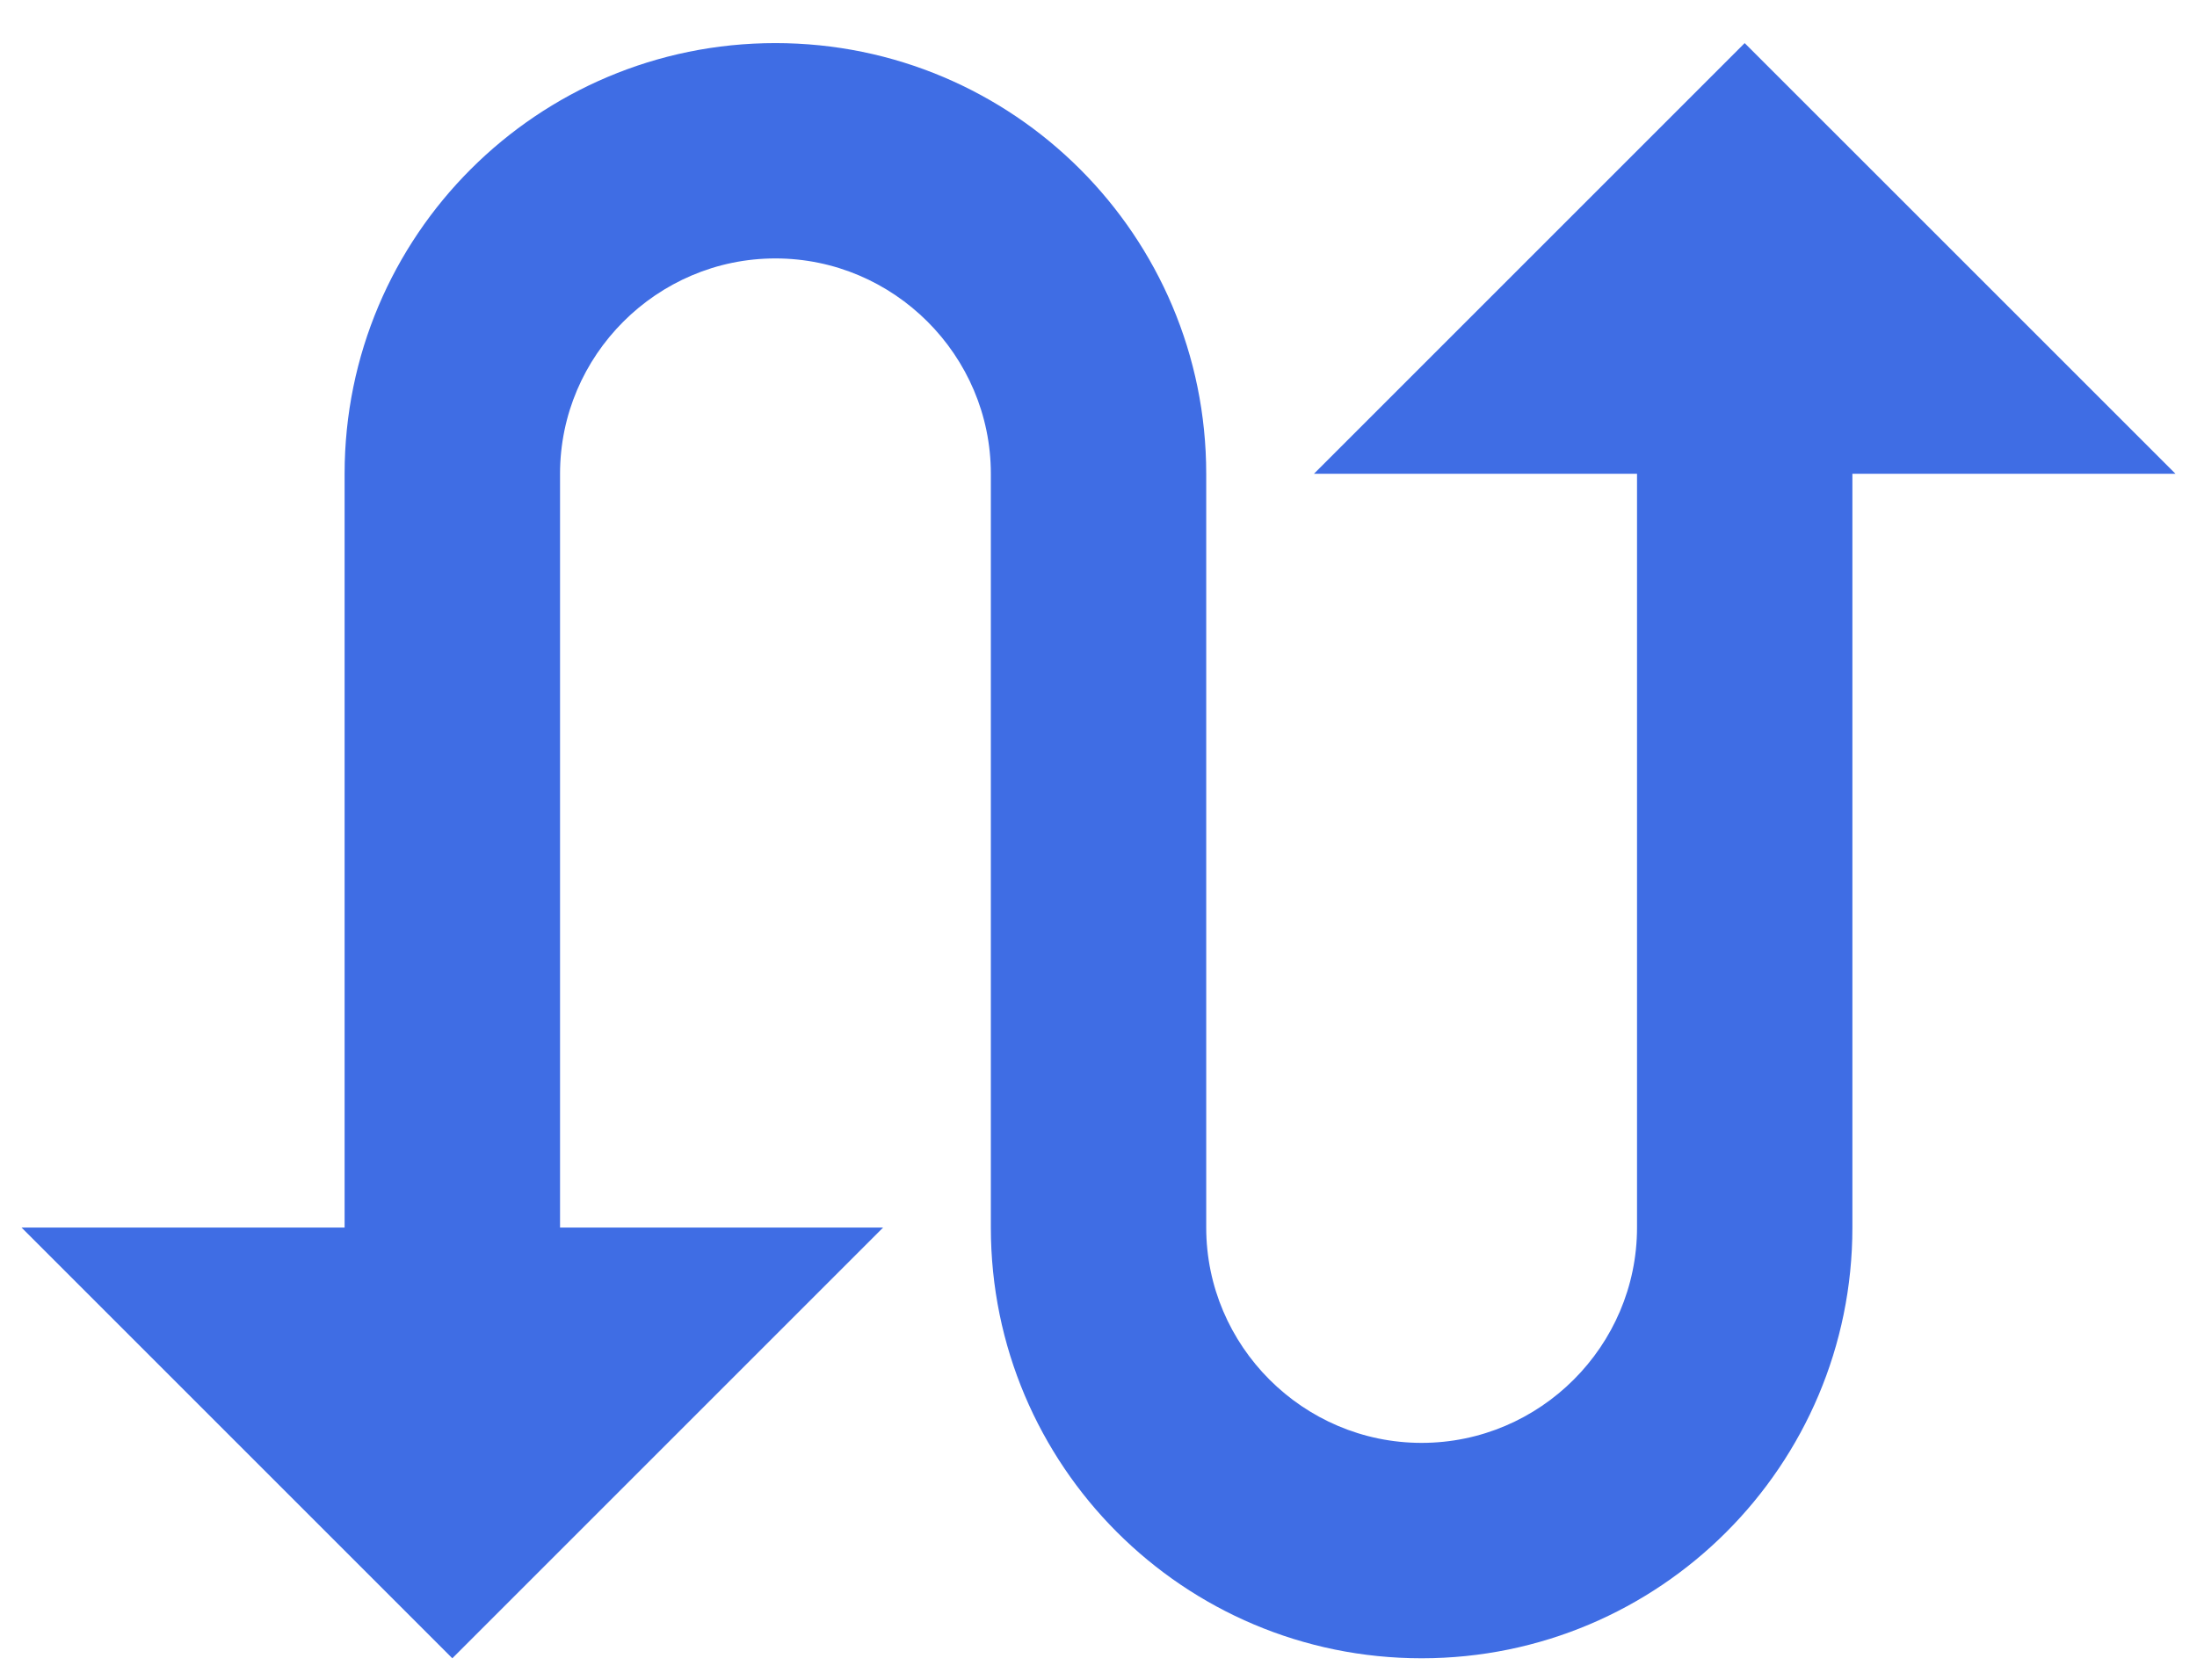 <?xml version="1.0" encoding="UTF-8"?> <svg xmlns="http://www.w3.org/2000/svg" width="34" height="26" viewBox="0 0 34 26" fill="none"><path d="M27 0.667L20.334 7.333H25.334V19C25.334 20.833 23.834 22.333 22 22.333C20.167 22.333 18.667 20.833 18.667 19V7.333C18.667 3.65 15.684 0.667 12 0.667C8.317 0.667 5.333 3.65 5.333 7.333V19H0.333L7 25.667L13.667 19H8.667V7.333C8.667 5.5 10.167 4 12 4C13.834 4 15.334 5.5 15.334 7.333V19C15.334 22.683 18.317 25.667 22 25.667C25.683 25.667 28.667 22.683 28.667 19V7.333H33.667L27 0.667Z" fill="#3F6DE4"></path></svg> 